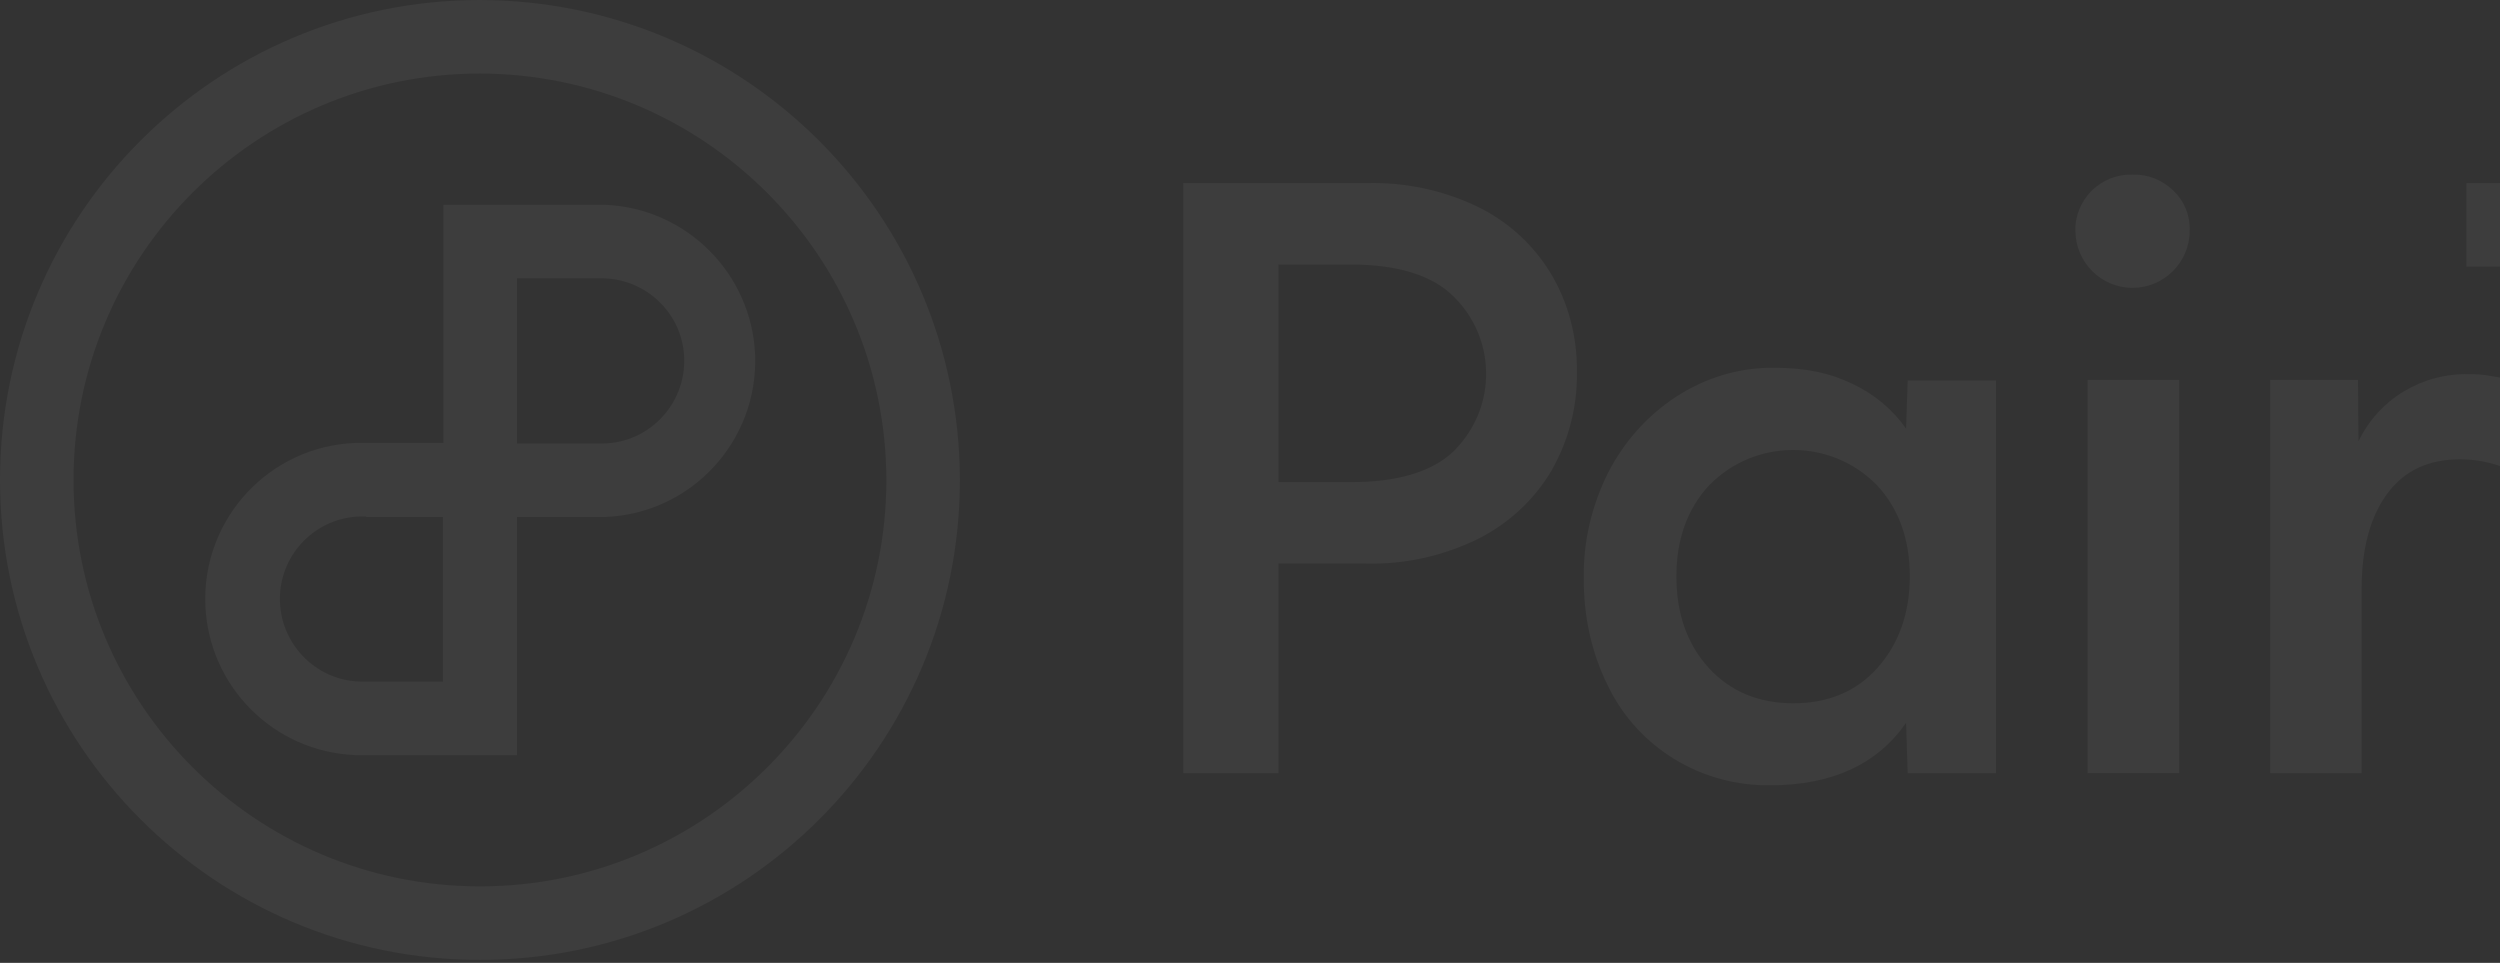 <svg width="283" height="109" viewBox="0 0 283 109" fill="none" xmlns="http://www.w3.org/2000/svg">
<rect x="0" y="0" width="283" height="109" fill="#333333" stroke="none"/>
<g opacity="0.05">
<path d="M68.468 23.182H50.198V50.138H40.254C30.49 50.498 22.883 58.704 23.242 68.468C23.601 77.693 30.969 85.121 40.254 85.481H58.524V58.525H68.468C78.232 58.165 85.84 49.959 85.48 40.195C85.121 30.97 77.693 23.542 68.468 23.182ZM41.452 58.525H50.138V77.154H40.793C35.642 77.034 31.568 72.721 31.688 67.57C31.808 62.598 35.821 58.584 40.793 58.465H41.452V58.525ZM67.21 50.198H58.524V31.509H67.869C73.021 31.389 77.334 35.462 77.453 40.614C77.573 45.766 73.5 50.078 68.348 50.198C68.168 50.198 68.049 50.198 67.869 50.198H67.21Z" fill="white"/>
<path d="M54.331 0C24.32 0 0 24.32 0 54.331C0 84.342 24.32 108.662 54.331 108.662C84.342 108.662 108.662 84.342 108.662 54.331C108.602 24.32 84.342 0.06 54.331 0ZM100.336 54.331C100.336 79.73 79.73 100.336 54.331 100.336C28.933 100.336 8.326 79.73 8.326 54.331C8.326 28.933 28.933 8.326 54.331 8.326C79.73 8.386 100.276 28.933 100.336 54.331Z" fill="white"/>
<path d="M167.067 23.302C163.233 21.505 158.98 20.606 154.727 20.726H133.941V87.517H144.723V63.795H154.607C158.98 63.915 163.293 62.957 167.246 61.04C170.721 59.303 173.596 56.667 175.573 53.373C177.55 49.958 178.568 46.065 178.508 42.171C178.568 38.157 177.55 34.204 175.453 30.79C173.416 27.495 170.481 24.919 167.067 23.302ZM144.723 29.951H153.05C157.842 29.951 161.676 31.029 164.072 33.126C169.163 37.618 169.643 45.346 165.15 50.437C164.85 50.797 164.491 51.156 164.132 51.456C161.735 53.492 157.962 54.571 153.05 54.571H144.723V29.951Z" fill="white"/>
<path d="M215.767 48.521C214.27 46.364 212.173 44.627 209.777 43.489C207.201 42.231 204.446 41.632 200.852 41.632C196.898 41.572 193.004 42.77 189.71 44.927C186.415 47.083 183.78 50.078 181.982 53.612C180.185 57.267 179.227 61.28 179.287 65.293C179.227 69.606 180.125 73.859 182.042 77.693C185.457 84.702 192.645 89.015 200.432 88.895C207.381 88.895 212.533 86.499 215.767 81.826L215.947 87.517H225.951V43.07H215.947L215.767 48.521ZM212.473 54.93C214.929 57.566 216.187 61.04 216.187 65.233C216.187 69.427 214.929 72.901 212.533 75.597C210.136 78.292 206.902 79.61 203.008 79.61C199.114 79.61 195.88 78.292 193.424 75.597C190.968 72.901 189.77 69.427 189.77 65.233C189.77 61.04 191.028 57.566 193.484 54.93C198.635 49.659 207.141 49.599 212.353 54.81C212.353 54.81 212.413 54.87 212.473 54.93Z" fill="white"/>
<path d="M241.405 19.767C239.668 19.707 238.051 20.366 236.793 21.564C235.595 22.762 234.876 24.44 234.936 26.117C234.936 29.651 237.811 32.587 241.405 32.587C244.939 32.587 247.875 29.711 247.875 26.117C247.935 24.38 247.276 22.762 246.018 21.564C244.76 20.366 243.142 19.707 241.405 19.767Z" fill="white"/>
<path d="M246.677 43.01H236.314V87.517H246.677V43.01Z" fill="white"/>
<path d="M282.139 42.59C281.24 42.411 280.402 42.351 279.503 42.351C274.172 42.231 269.26 45.166 266.984 49.958L266.924 43.01H256.98V87.517H267.343V66.551C267.343 61.999 268.361 58.404 270.278 55.829C272.195 53.253 274.95 51.995 278.485 51.995C280.282 51.995 282.019 52.354 283.696 53.013L283.876 53.073L284.894 43.309L284.774 43.249C283.876 42.95 283.037 42.71 282.139 42.59Z" fill="white"/>
<path d="M279.203 30.19H301.188V87.517H312.389V30.19H334.373V20.726H279.203V30.19Z" fill="white"/>
</g>
</svg>
